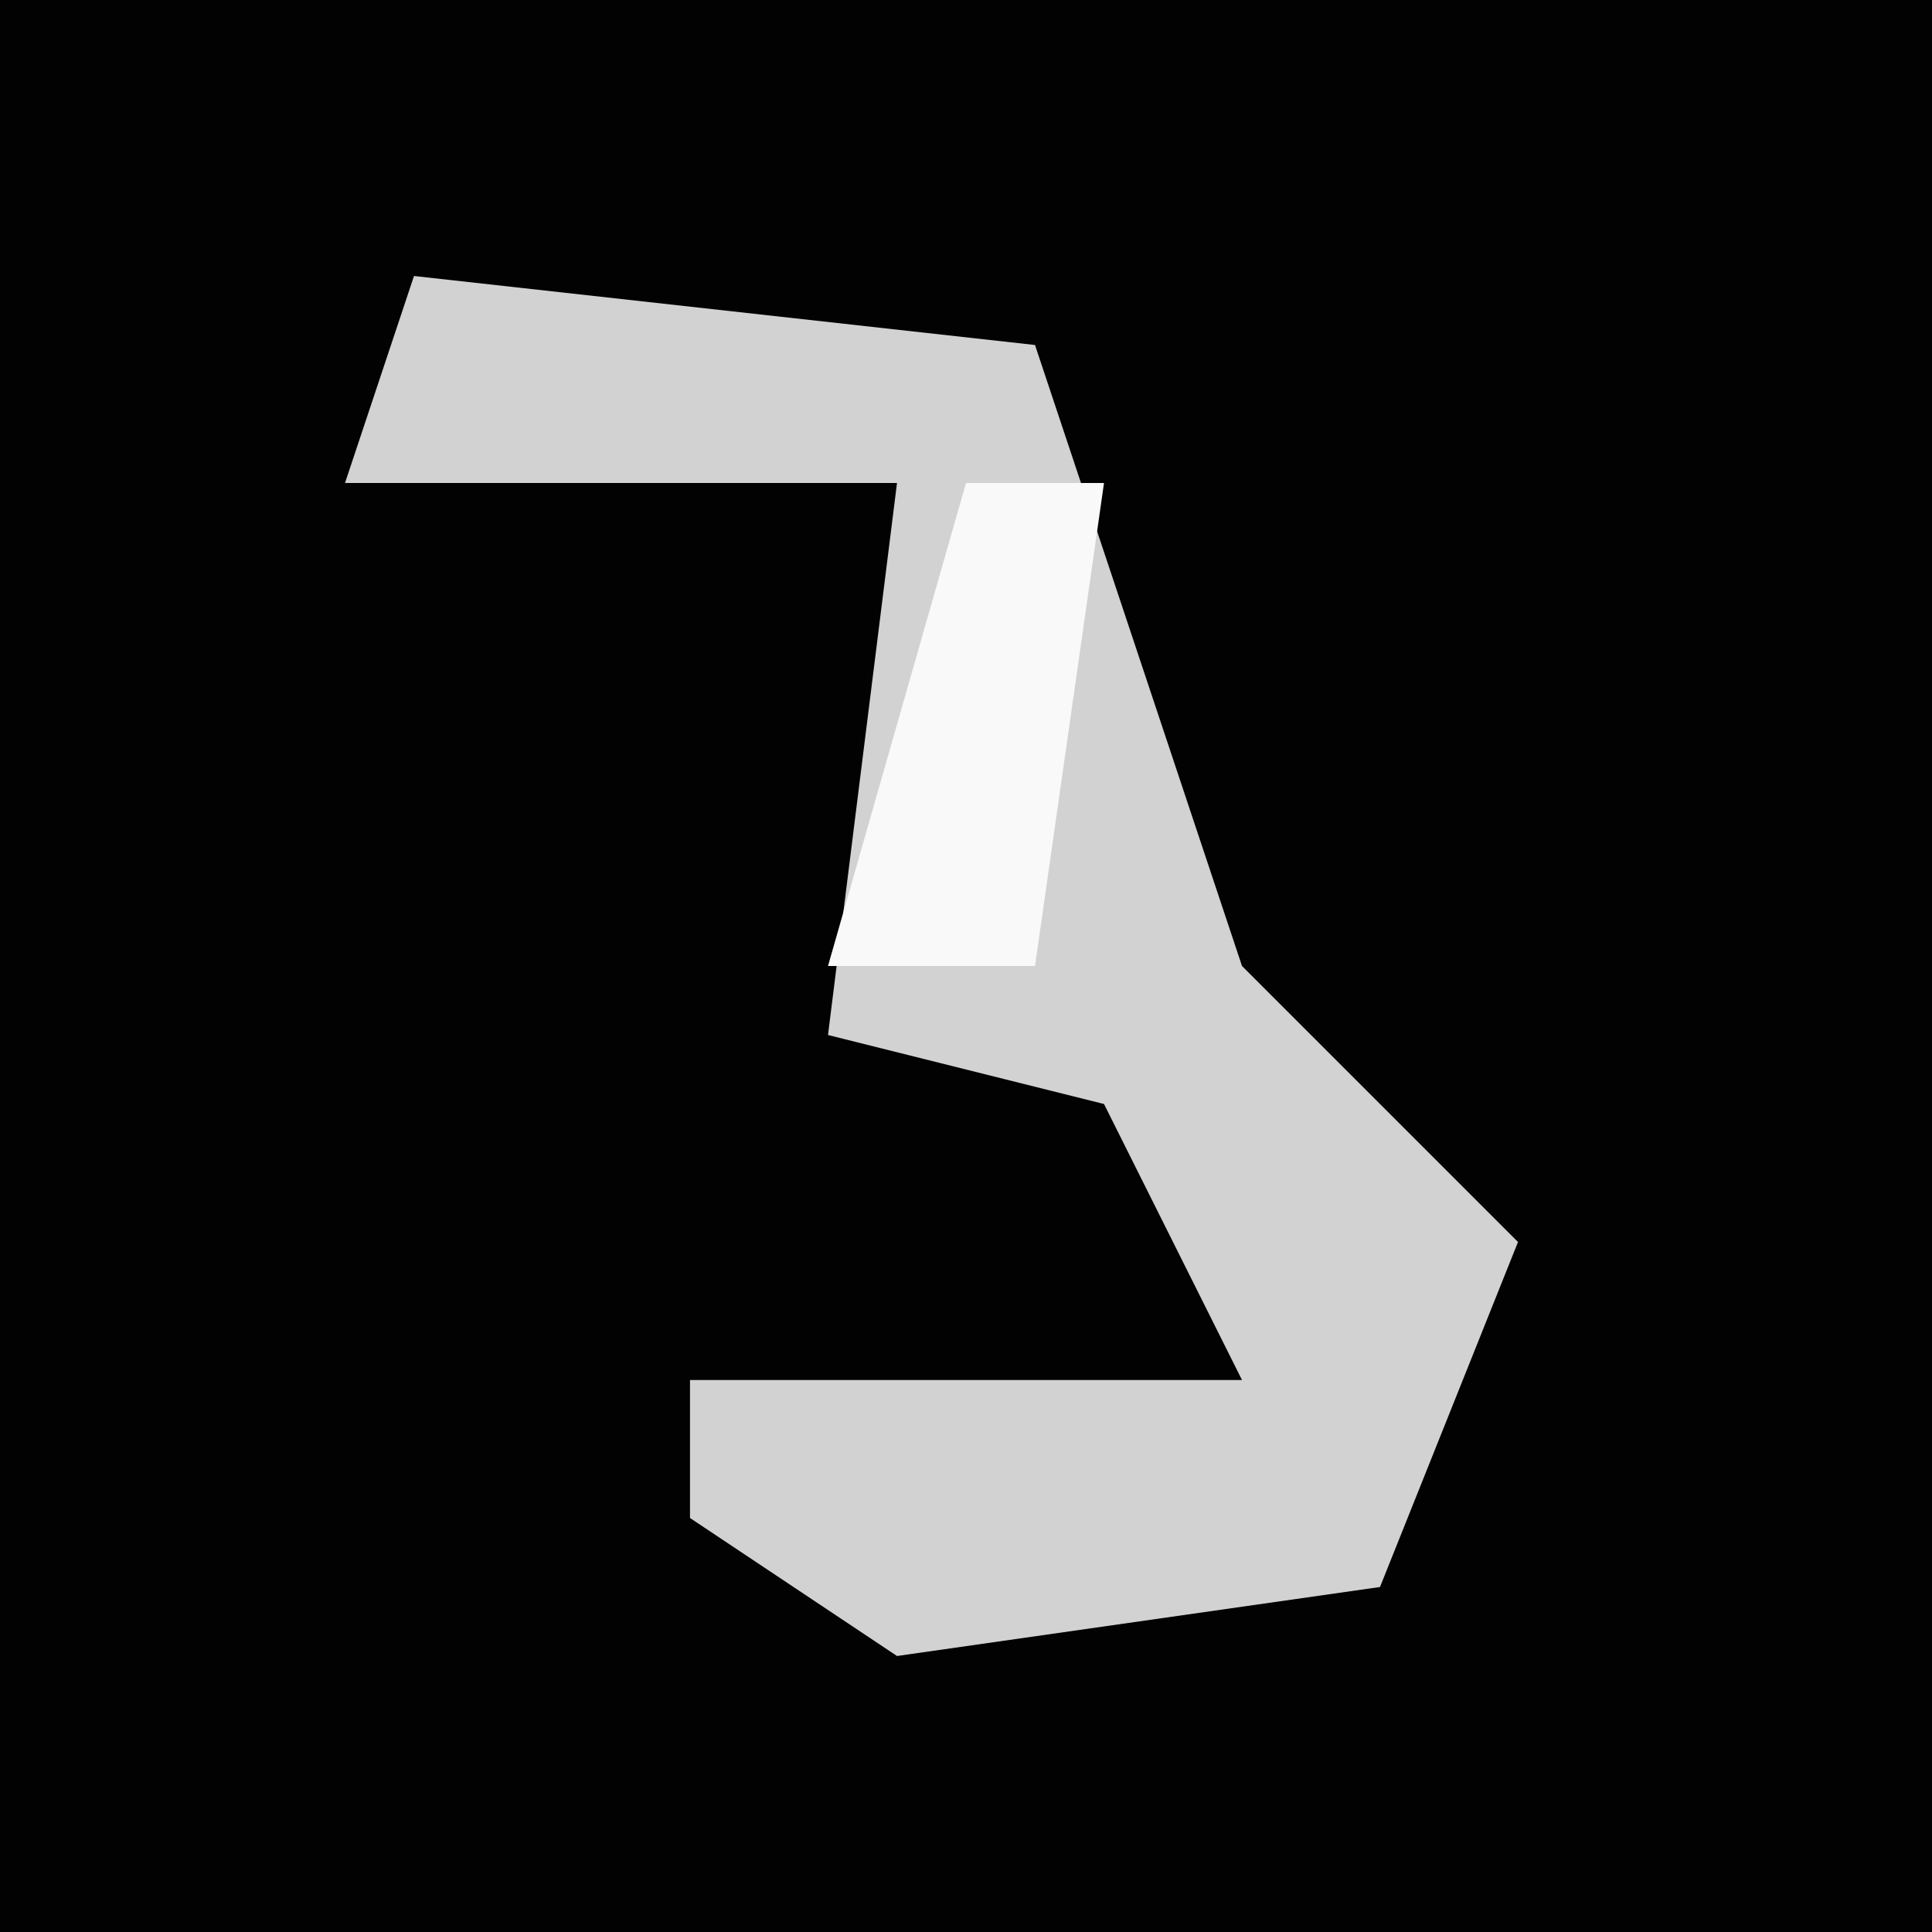 <?xml version="1.0" encoding="UTF-8"?>
<svg version="1.1" xmlns="http://www.w3.org/2000/svg" width="28" height="28">
<path d="M0,0 L28,0 L28,28 L0,28 Z " fill="#020202" transform="translate(0,0)"/>
<path d="M0,0 L9,1 L12,10 L16,14 L14,19 L7,20 L4,18 L4,16 L12,16 L10,12 L6,11 L7,3 L-1,3 Z " fill="#D2D2D2" transform="translate(6,4)"/>
<path d="M0,0 L2,0 L1,7 L-2,7 Z " fill="#F9F9F9" transform="translate(14,7)"/>
</svg>
